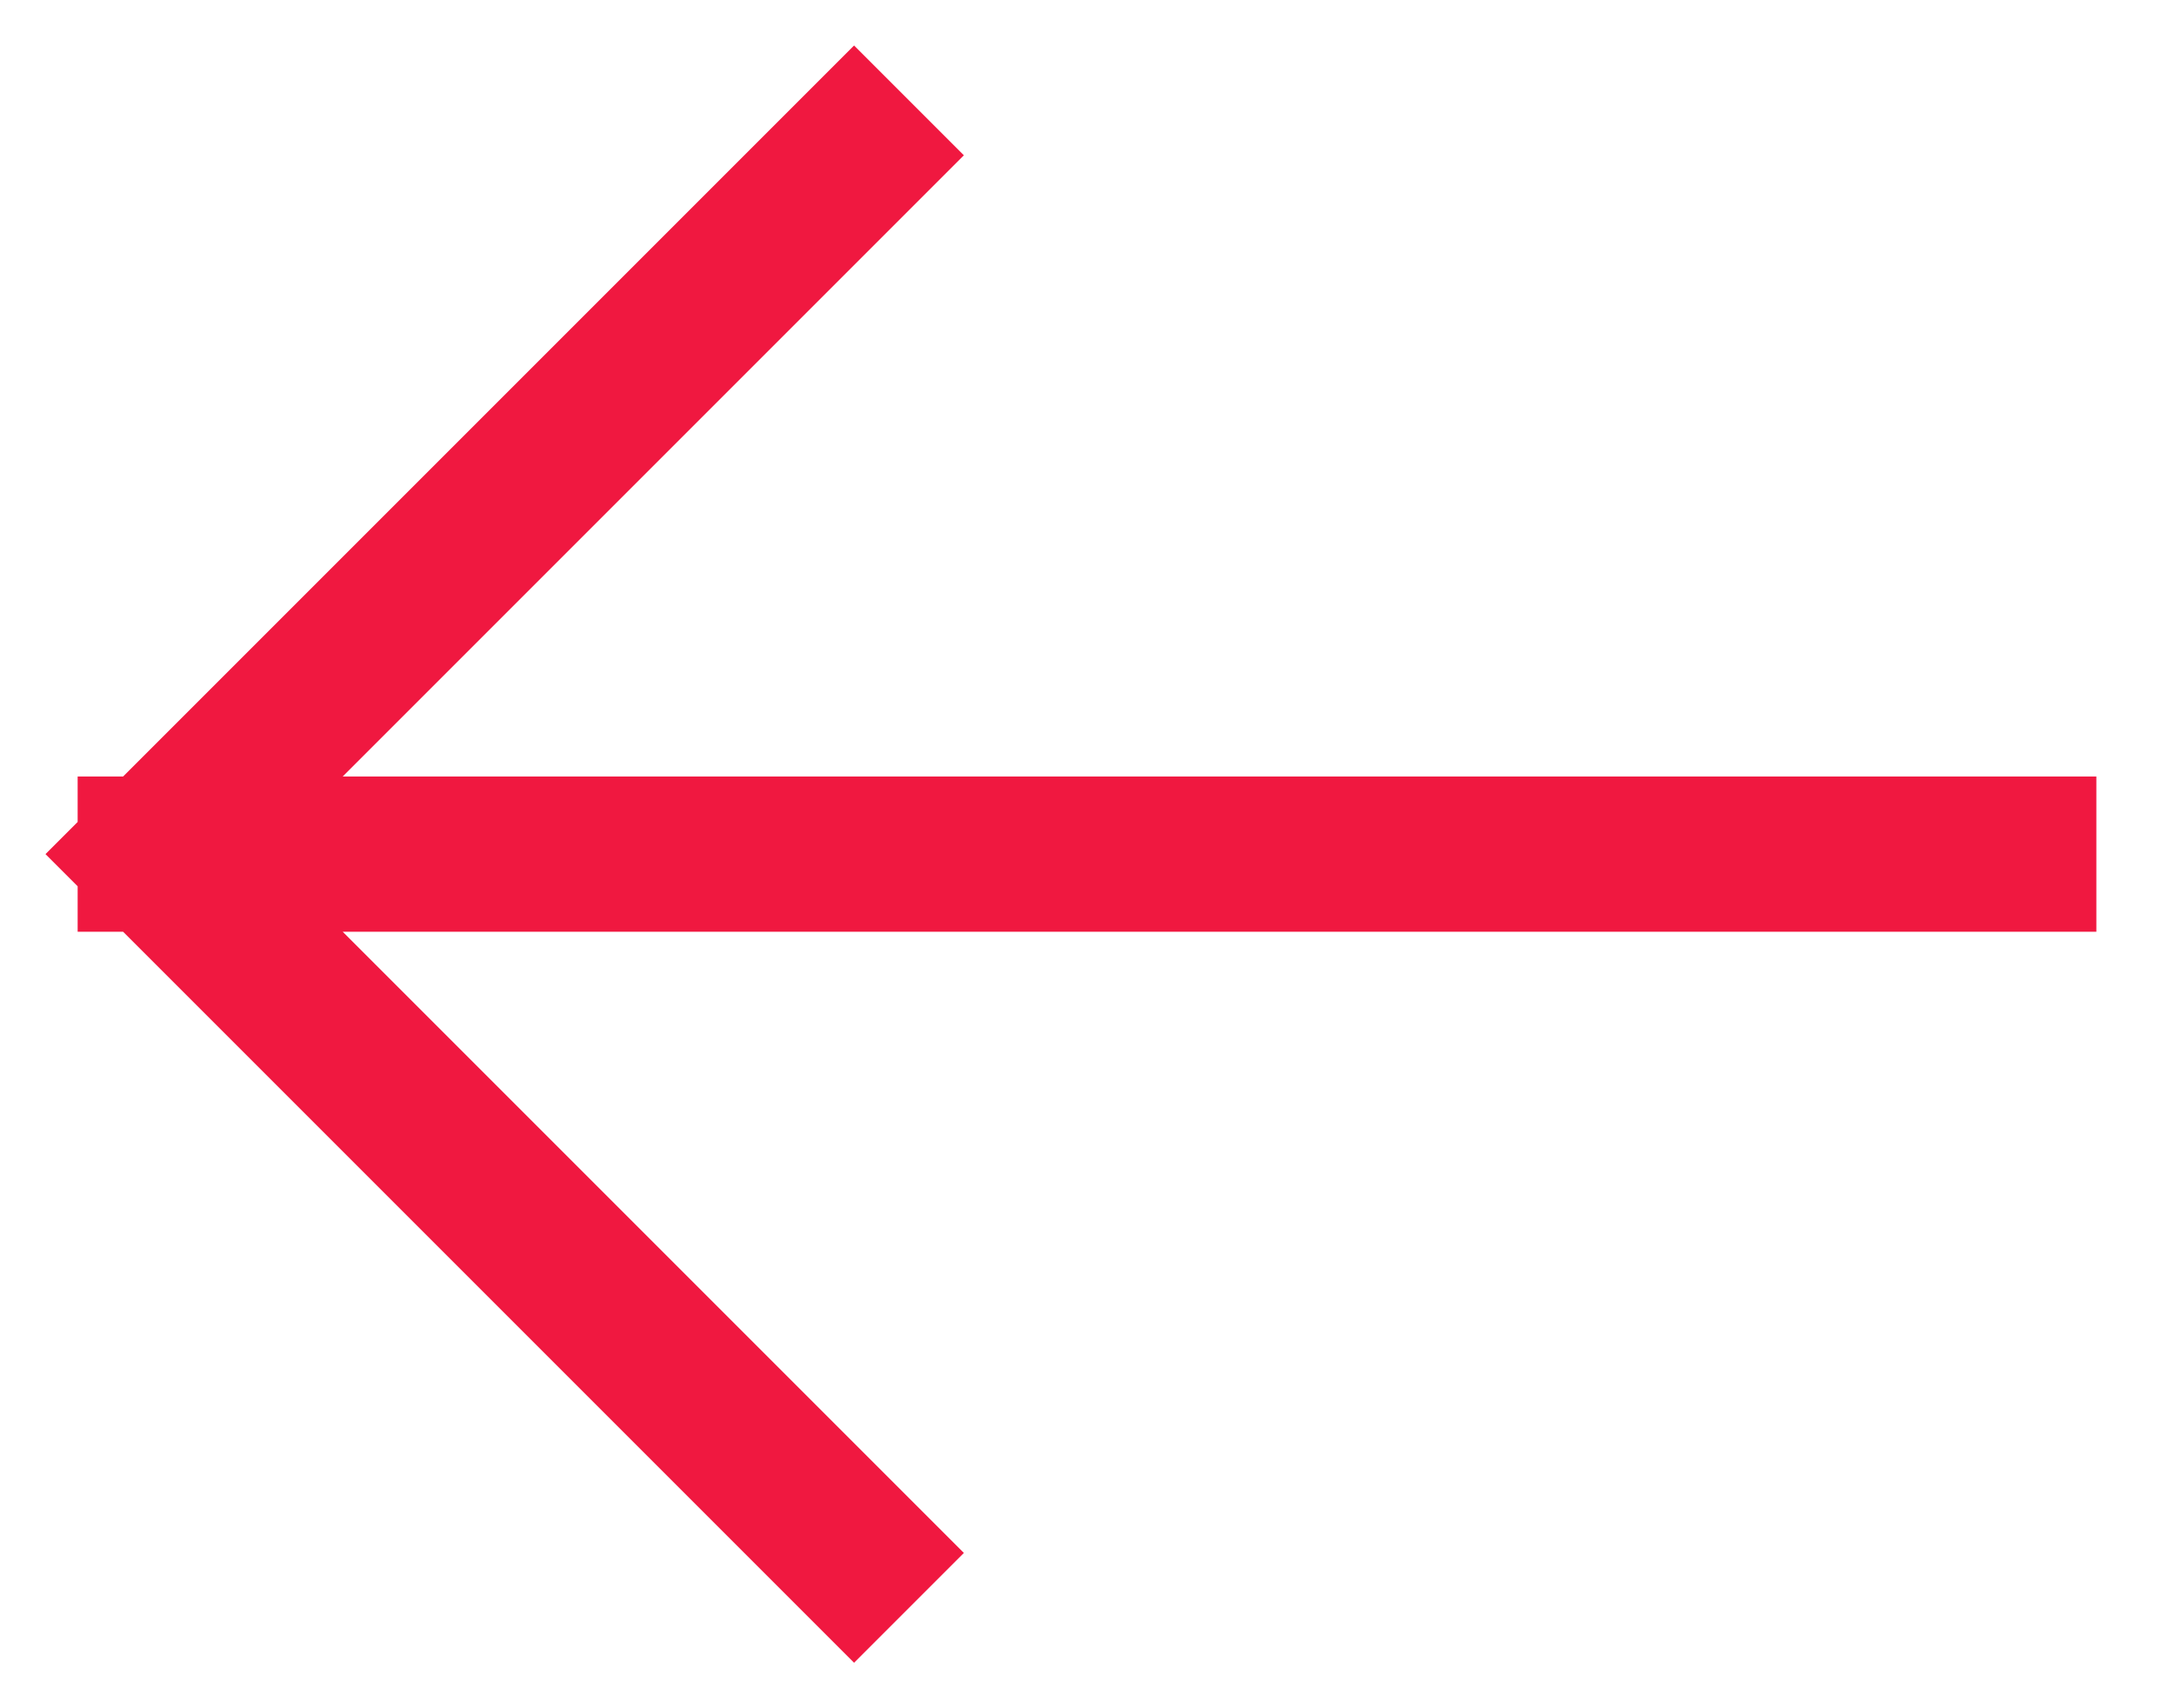 <svg xmlns="http://www.w3.org/2000/svg" width="14" height="11" viewBox="0 0 14 11" fill="none">
<path d="M13 5.5L1 5.5M1 5.5L5.5 1M1 5.5L5.5 10" stroke="#F01840" stroke-linecap="square" stroke-linejoin="round"/>
</svg>